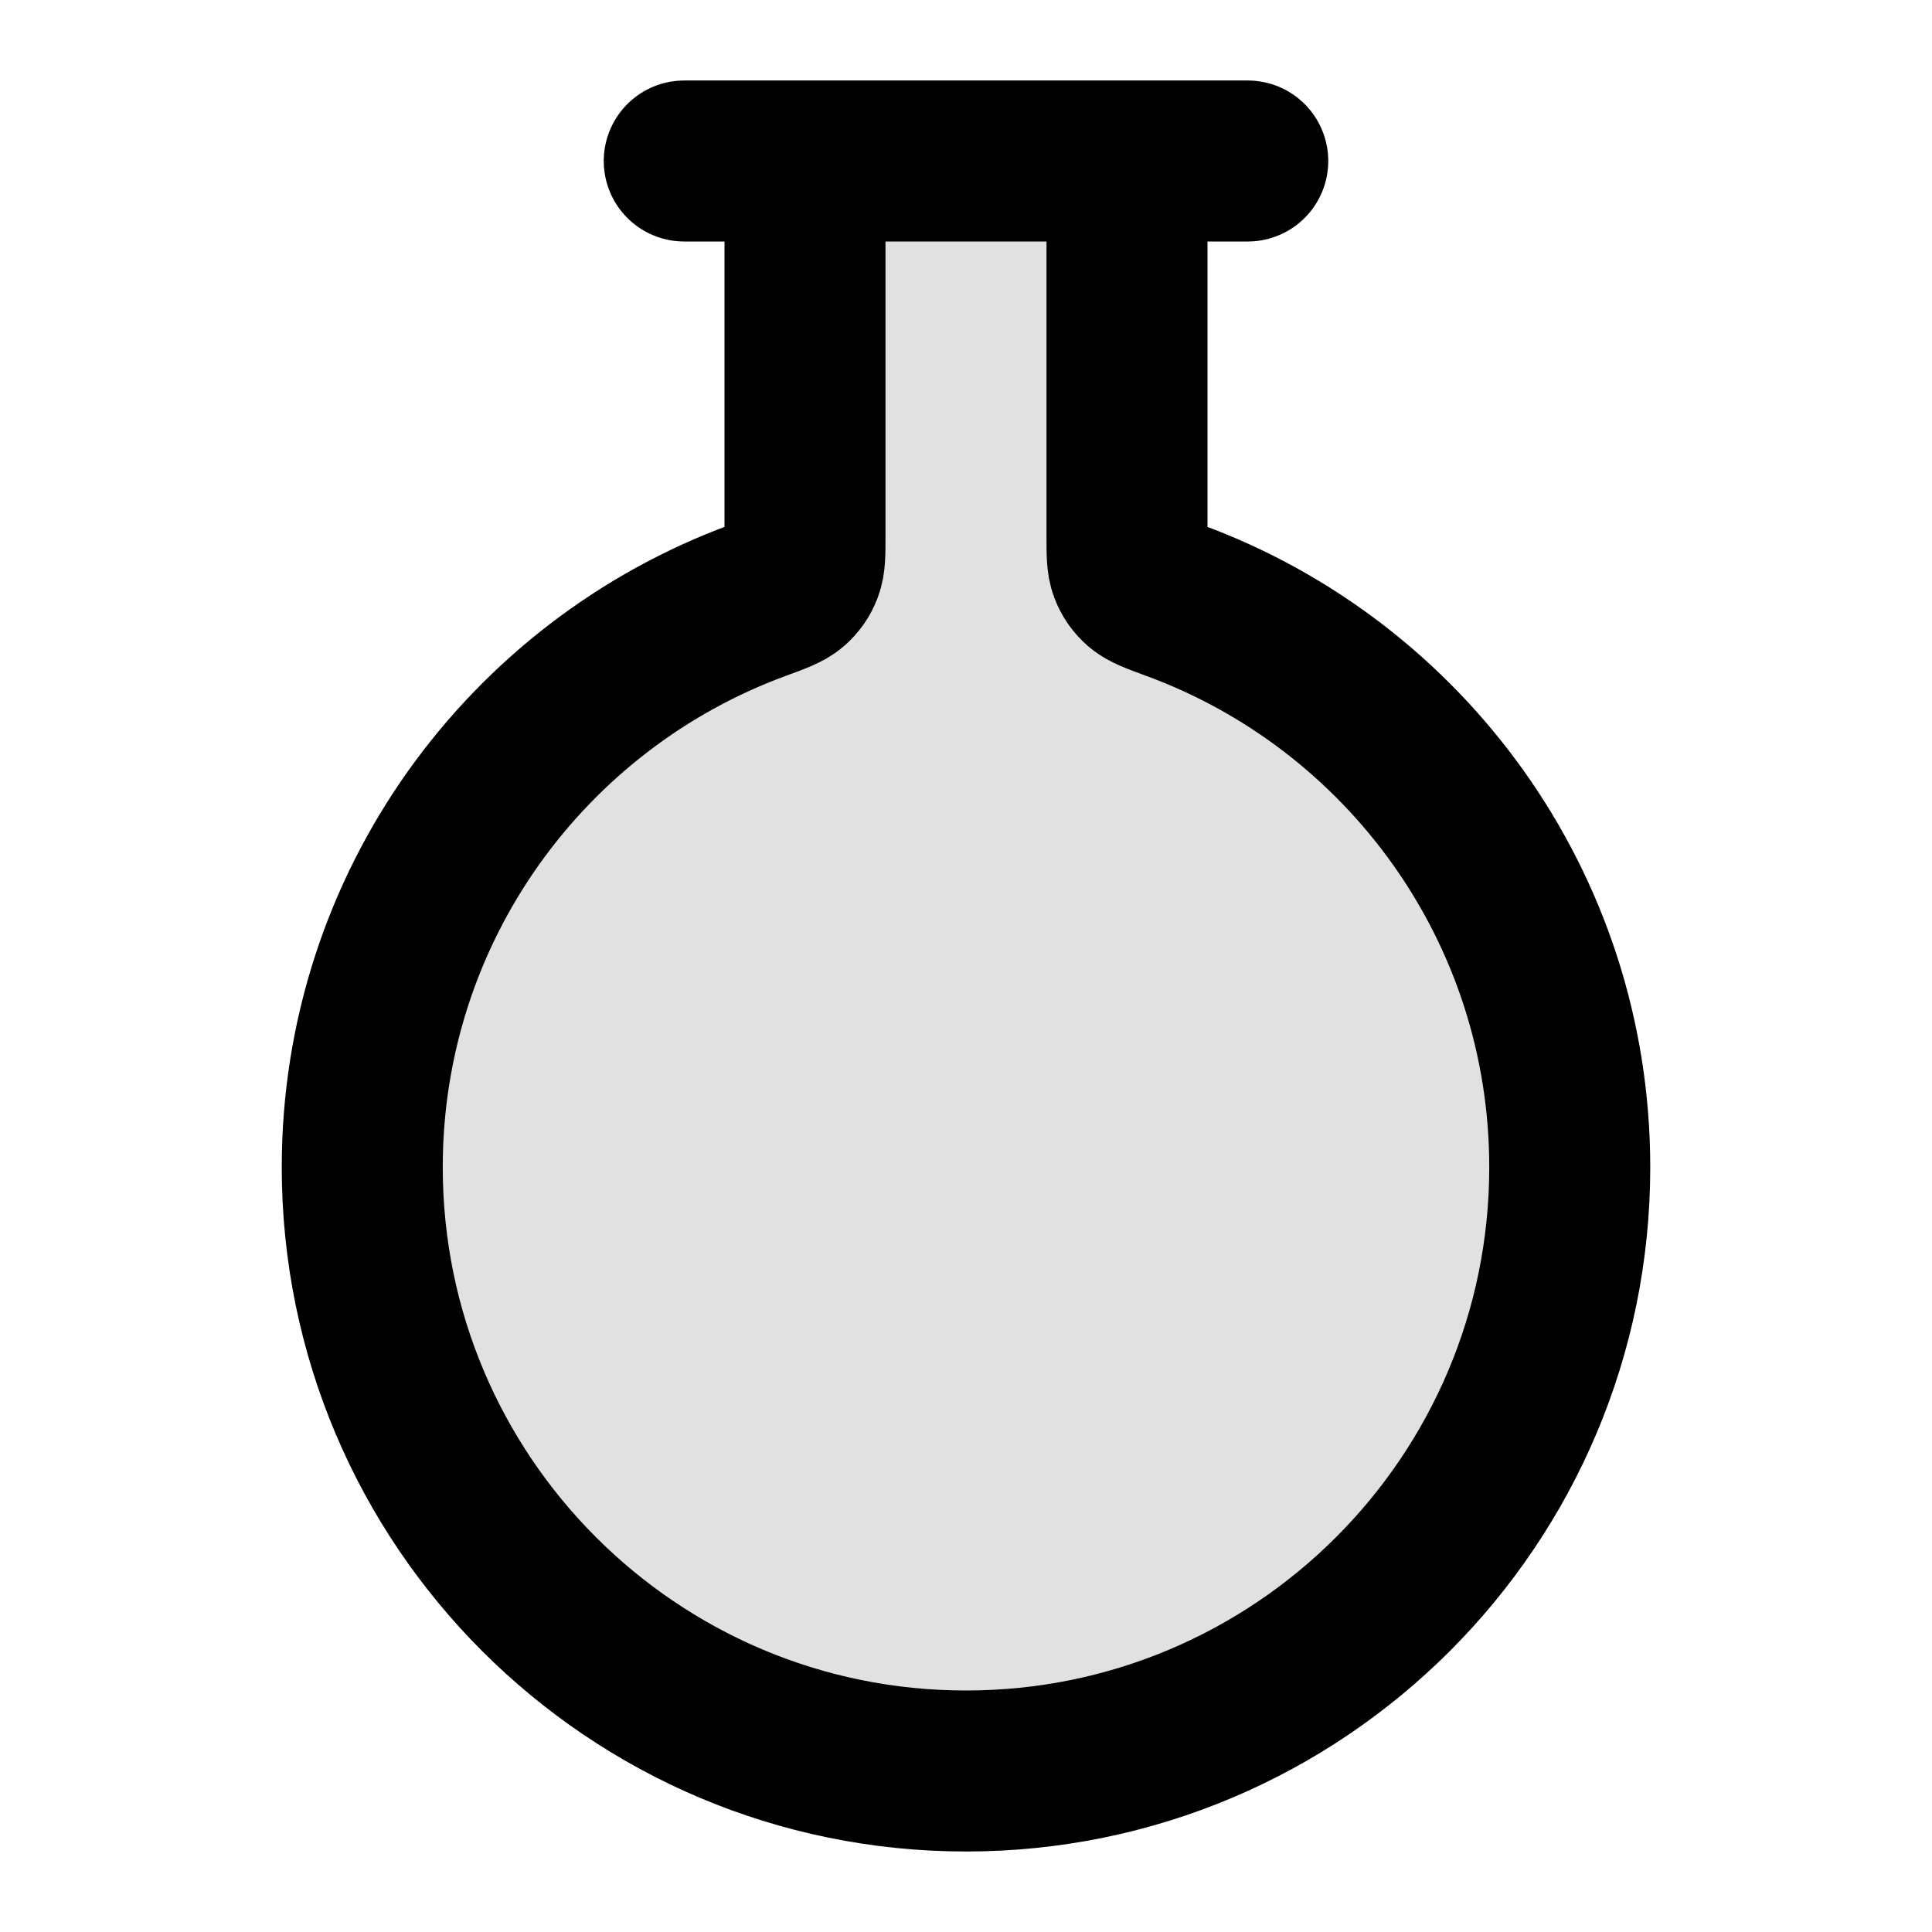 <svg viewBox="0 0 24 24" fill="none" xmlns="http://www.w3.org/2000/svg">
<path opacity="0.12" d="M12 22C16.142 22 19.5 18.642 19.5 14.5C19.5 11.264 17.451 8.507 14.58 7.455C14.354 7.373 14.241 7.331 14.171 7.271C14.106 7.213 14.064 7.154 14.033 7.073C14 6.986 14 6.878 14 6.66V2.8C14 2.52 14 2.38 13.945 2.273C13.898 2.179 13.821 2.102 13.727 2.054C13.62 2 13.48 2 13.2 2H10.8C10.52 2 10.38 2 10.273 2.054C10.179 2.102 10.102 2.179 10.055 2.273C10 2.38 10 2.52 10 2.8V6.66C10 6.878 10 6.986 9.967 7.073C9.936 7.154 9.894 7.213 9.829 7.271C9.759 7.331 9.646 7.373 9.42 7.455C6.549 8.507 4.5 11.264 4.5 14.5C4.5 18.642 7.858 22 12 22Z" fill="currentColor"/>
<path d="M10 2V6.66C10 6.878 10 6.986 9.967 7.073C9.936 7.154 9.894 7.213 9.829 7.271C9.759 7.331 9.646 7.373 9.42 7.456C6.549 8.507 4.5 11.264 4.5 14.5C4.5 18.642 7.858 22 12 22C16.142 22 19.5 18.642 19.5 14.5C19.5 11.264 17.451 8.507 14.58 7.456C14.354 7.373 14.241 7.331 14.171 7.271C14.106 7.213 14.064 7.154 14.033 7.073C14 6.986 14 6.878 14 6.66V2M8.5 2H15.5" stroke="currentColor" stroke-width="2" stroke-linecap="round" stroke-linejoin="round"/>
</svg>
